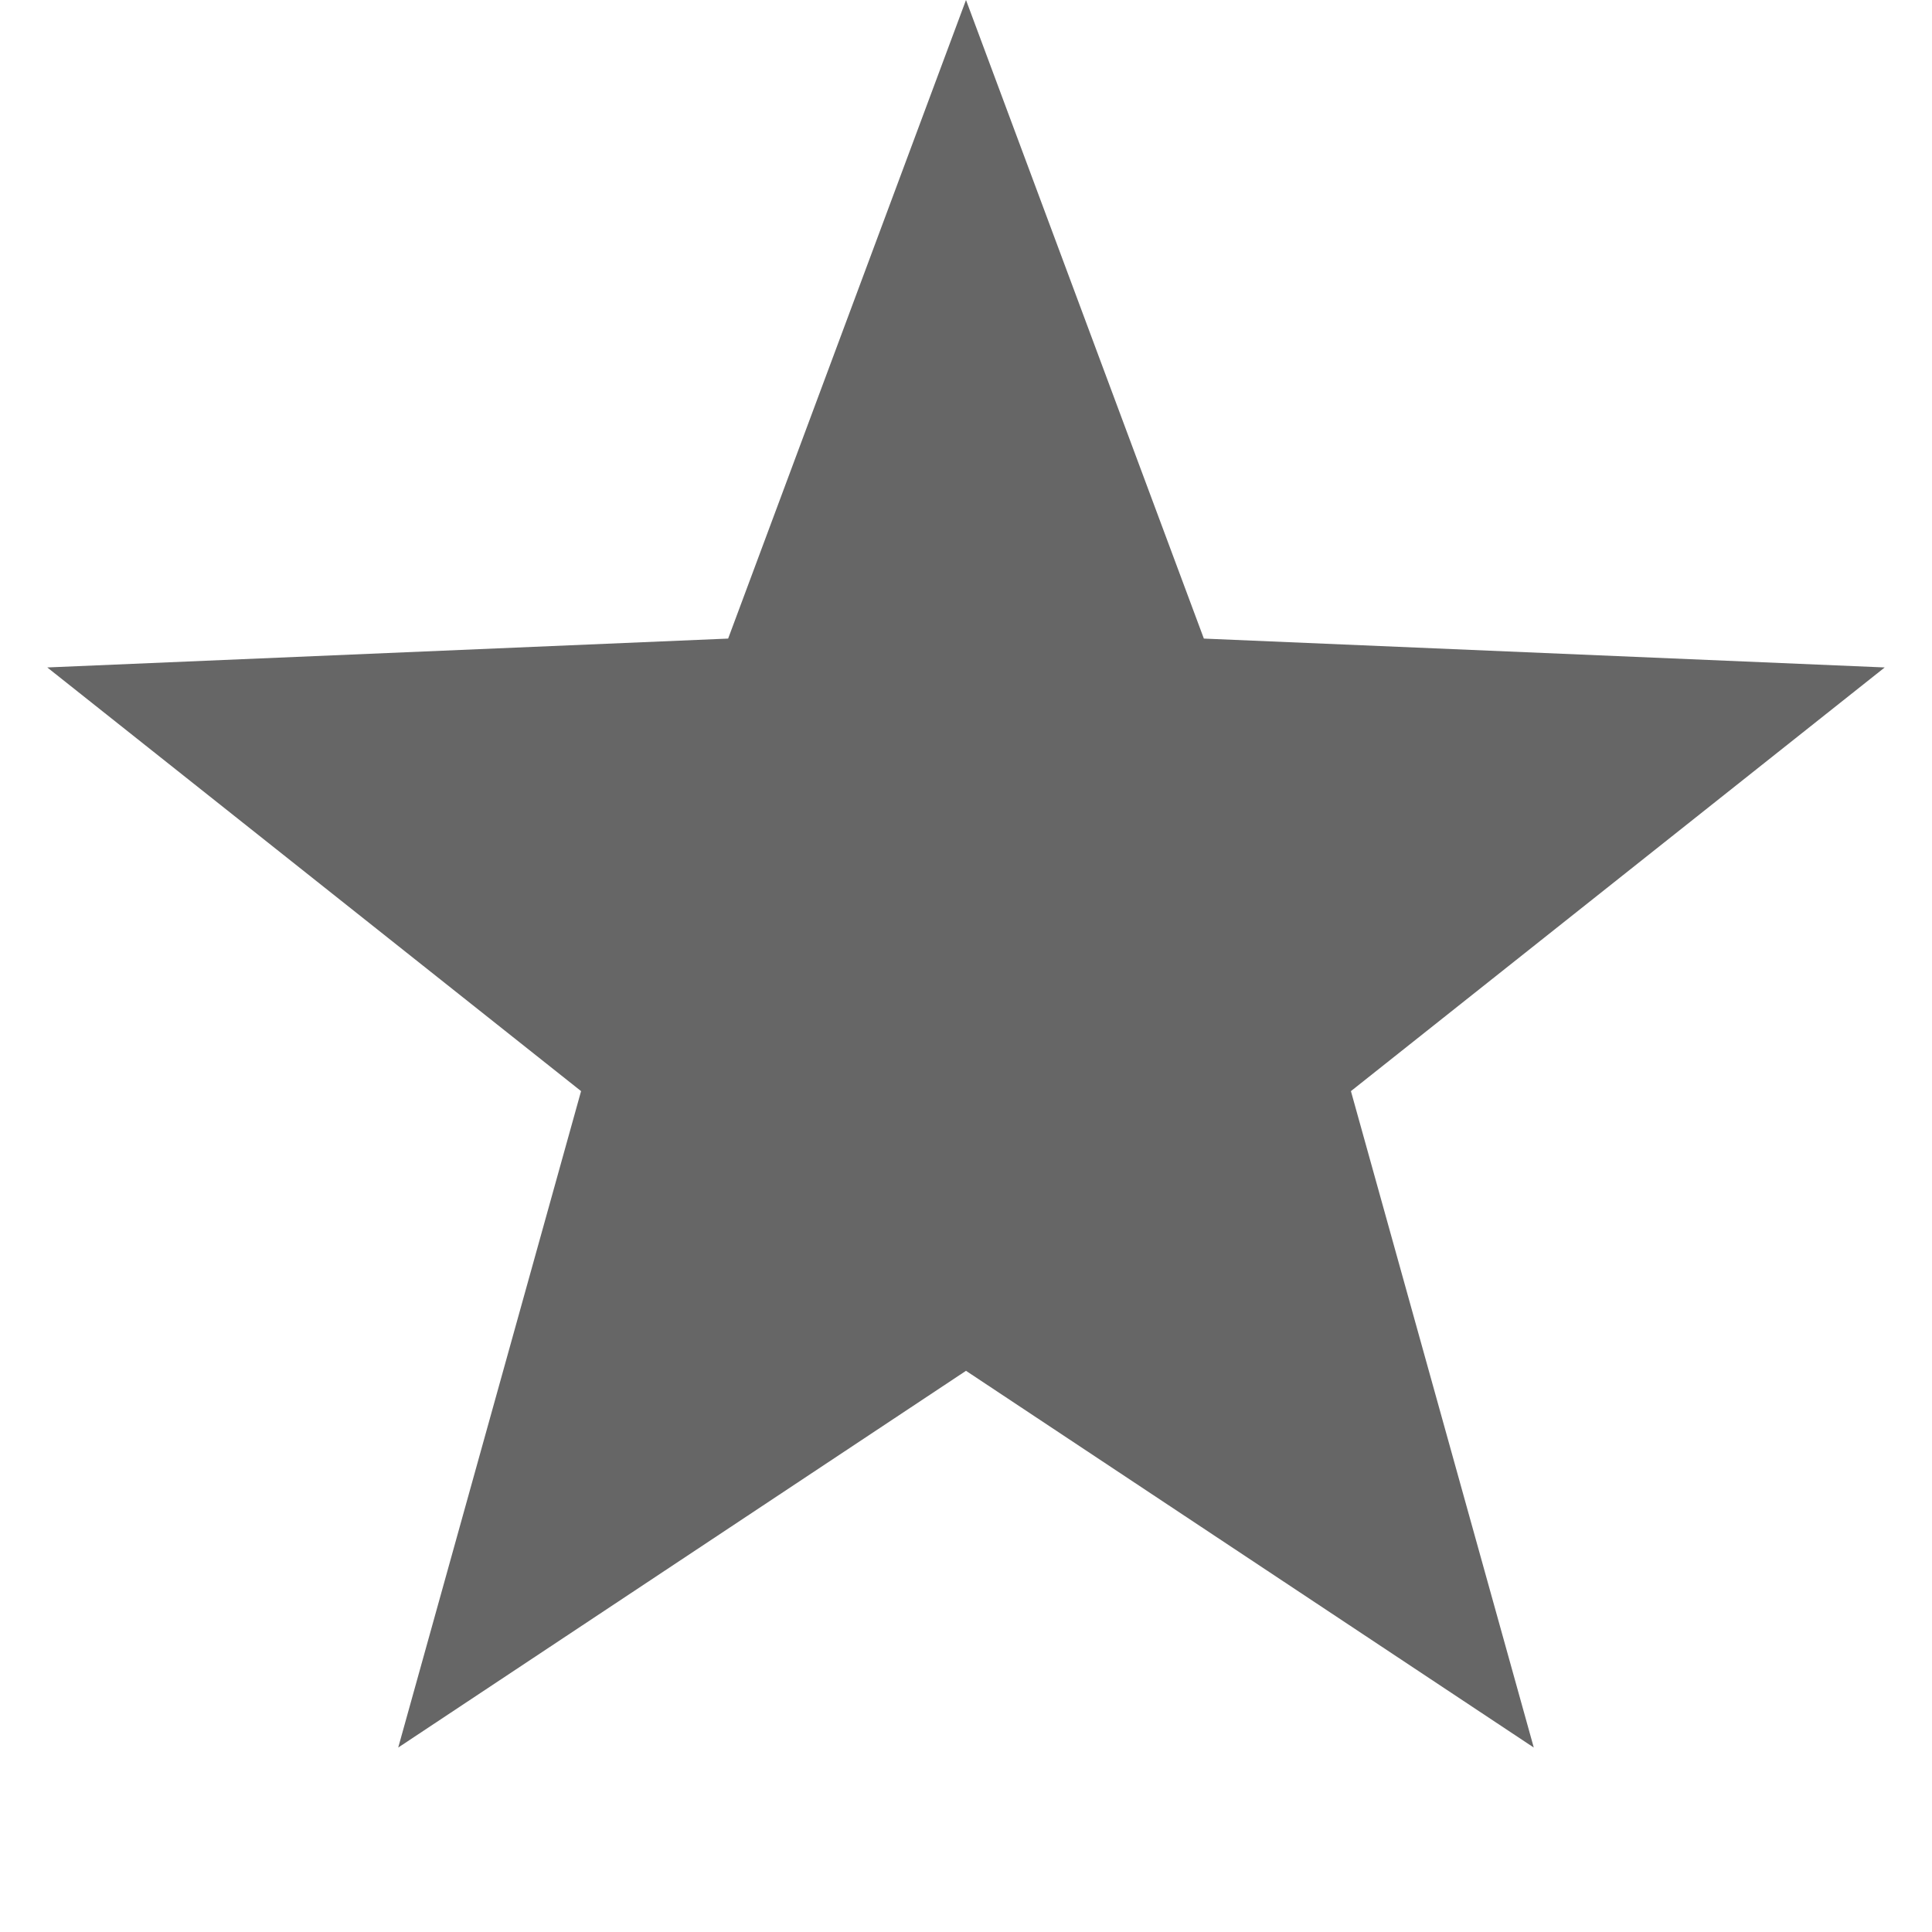 <svg width="17" height="17" viewBox="0 0 17 17" fill="none" xmlns="http://www.w3.org/2000/svg">
<path d="M8.5 0L10.593 5.619L16.584 5.873L11.887 9.601L13.496 15.377L8.5 12.062L3.504 15.377L5.113 9.601L0.416 5.873L6.407 5.619L8.5 0Z" fill="#666666"/>
</svg>
